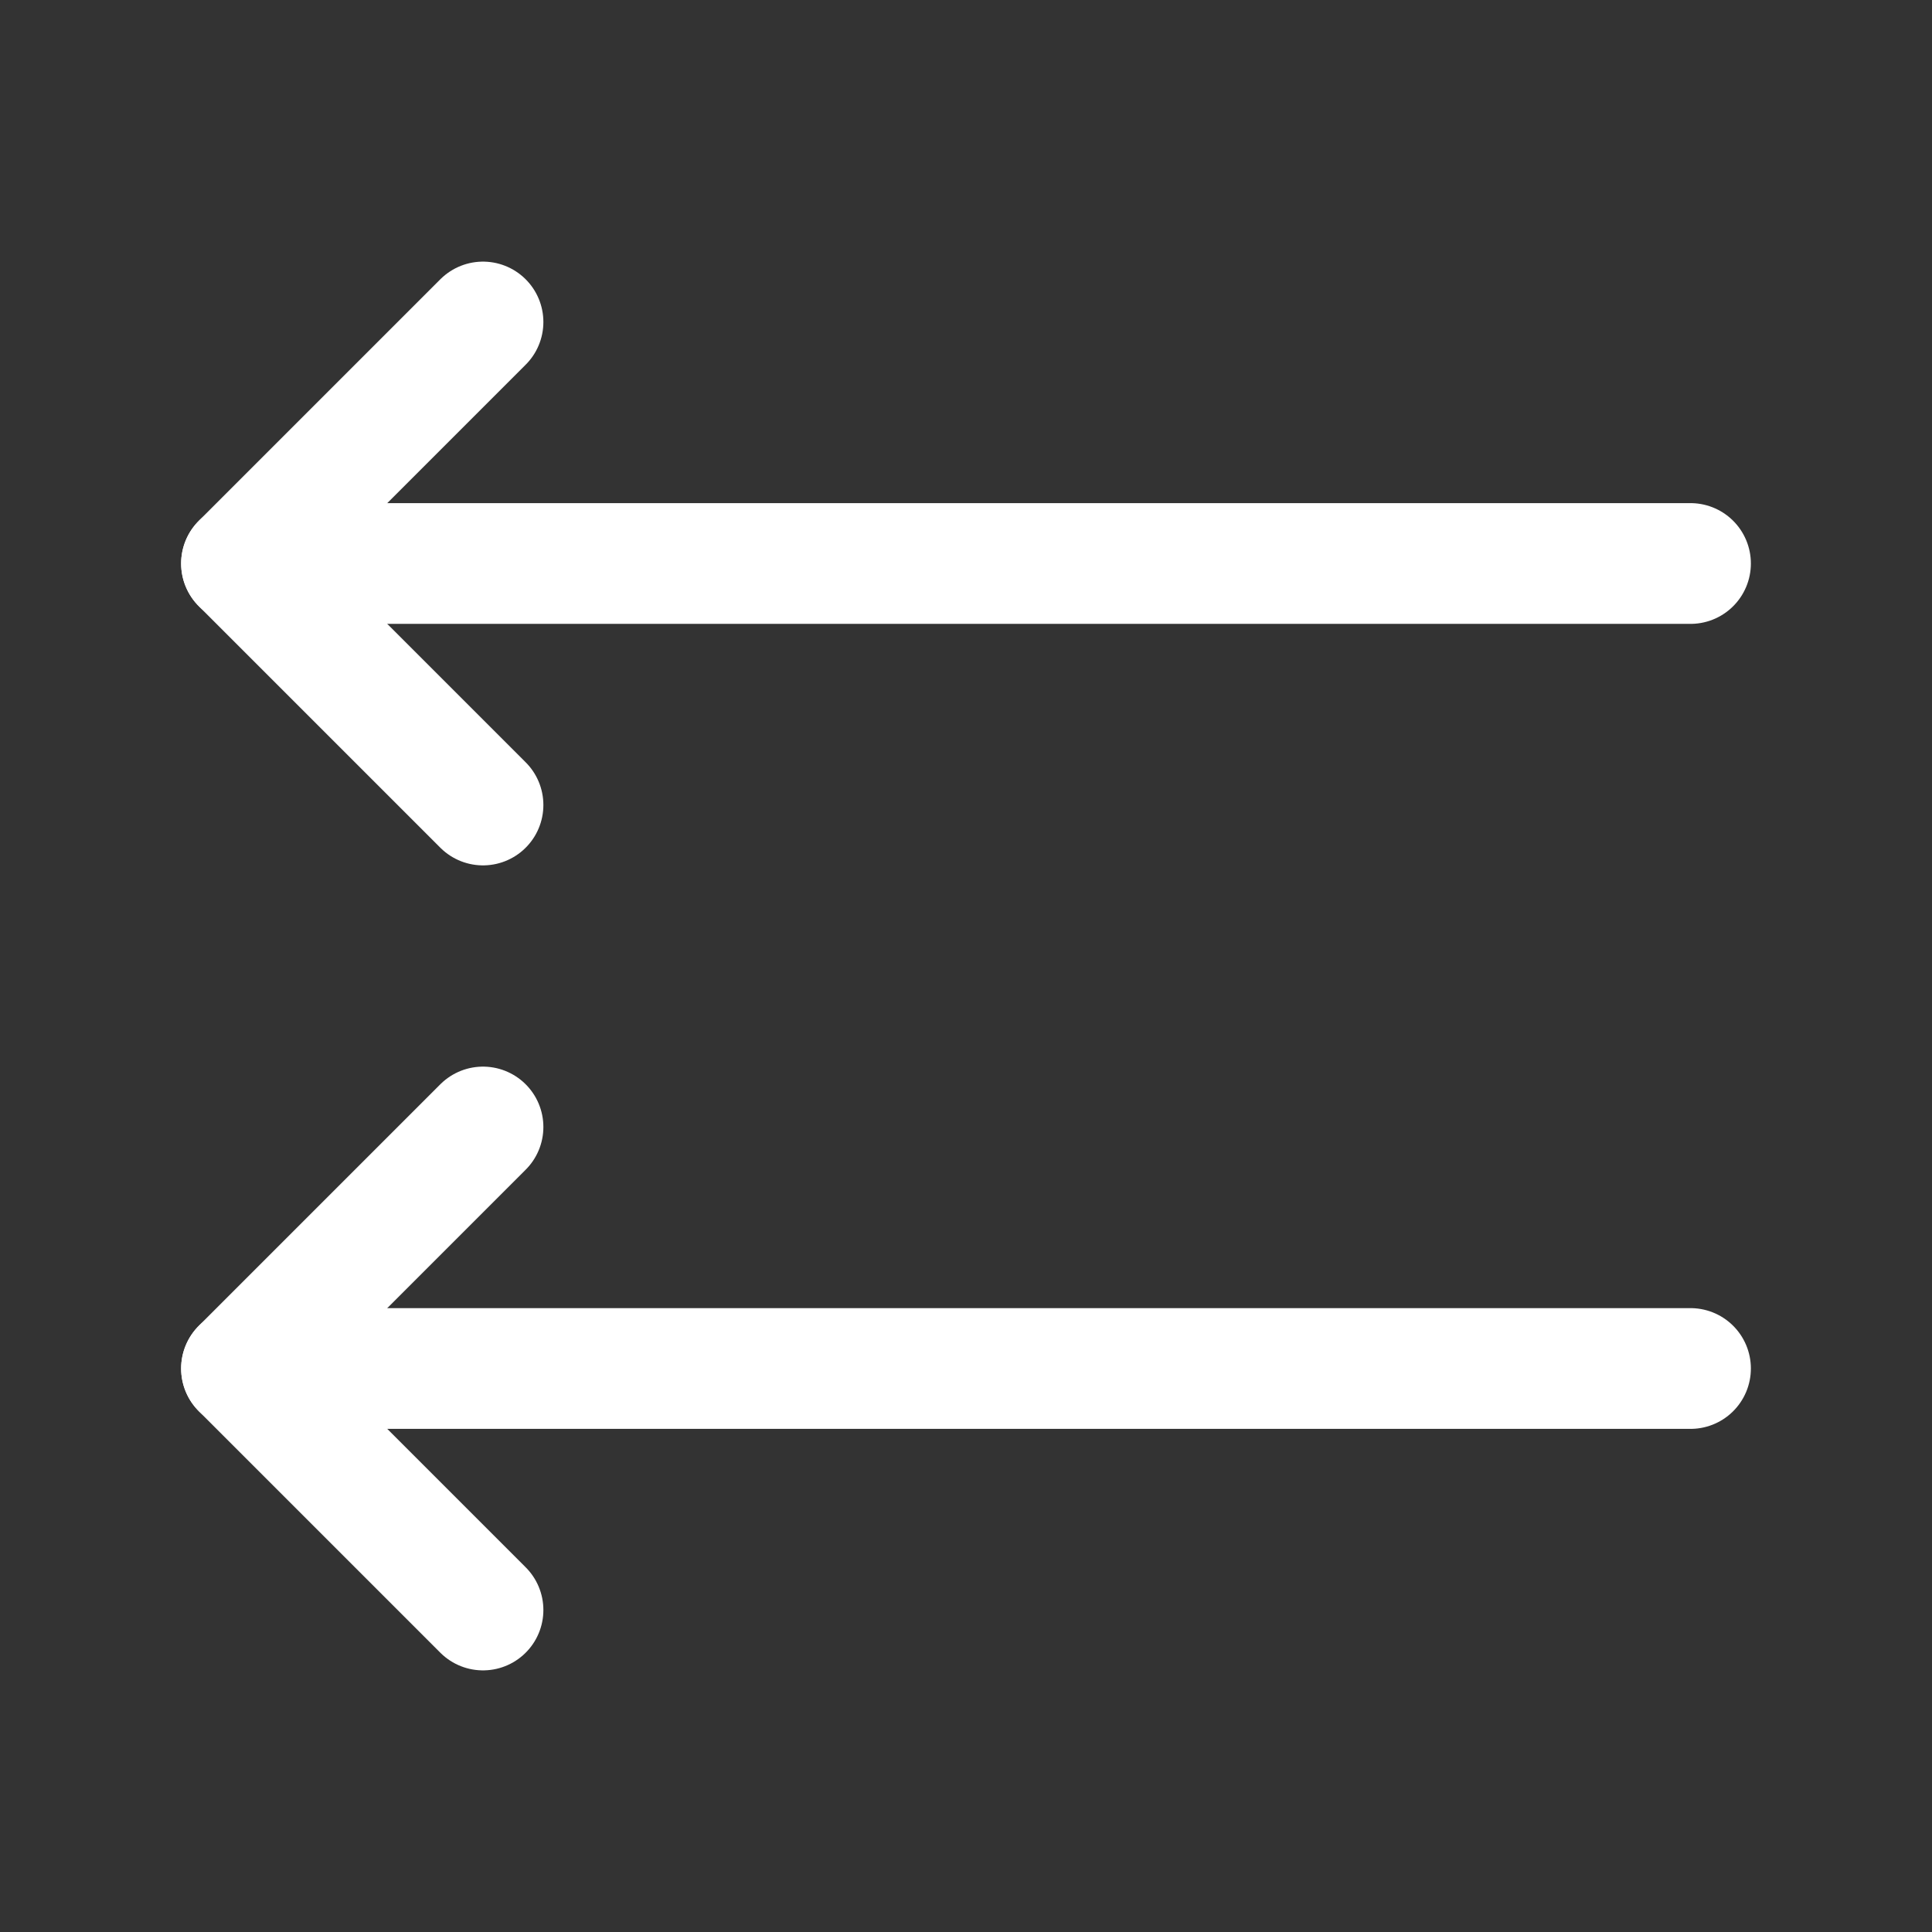 <svg xmlns="http://www.w3.org/2000/svg" class="icon icon-tabler icon-tabler-arrows-left" width="24" height="24" viewBox="0 0 24 24" stroke-width="1.5" stroke="#ffffff" fill="none" stroke-linecap="round" stroke-linejoin="round"><rect x="0" y="0" width="24" height="24" fill="#333333" stroke="none"/>  <path stroke="none" d="M0 0h24v24H0z" fill="none"/>  <path d="M3 7l18 0" />  <path d="M6 20l-3 -3l3 -3" />  <path d="M6 4l-3 3l3 3" />  <path d="M3 17l18 0" /></svg>